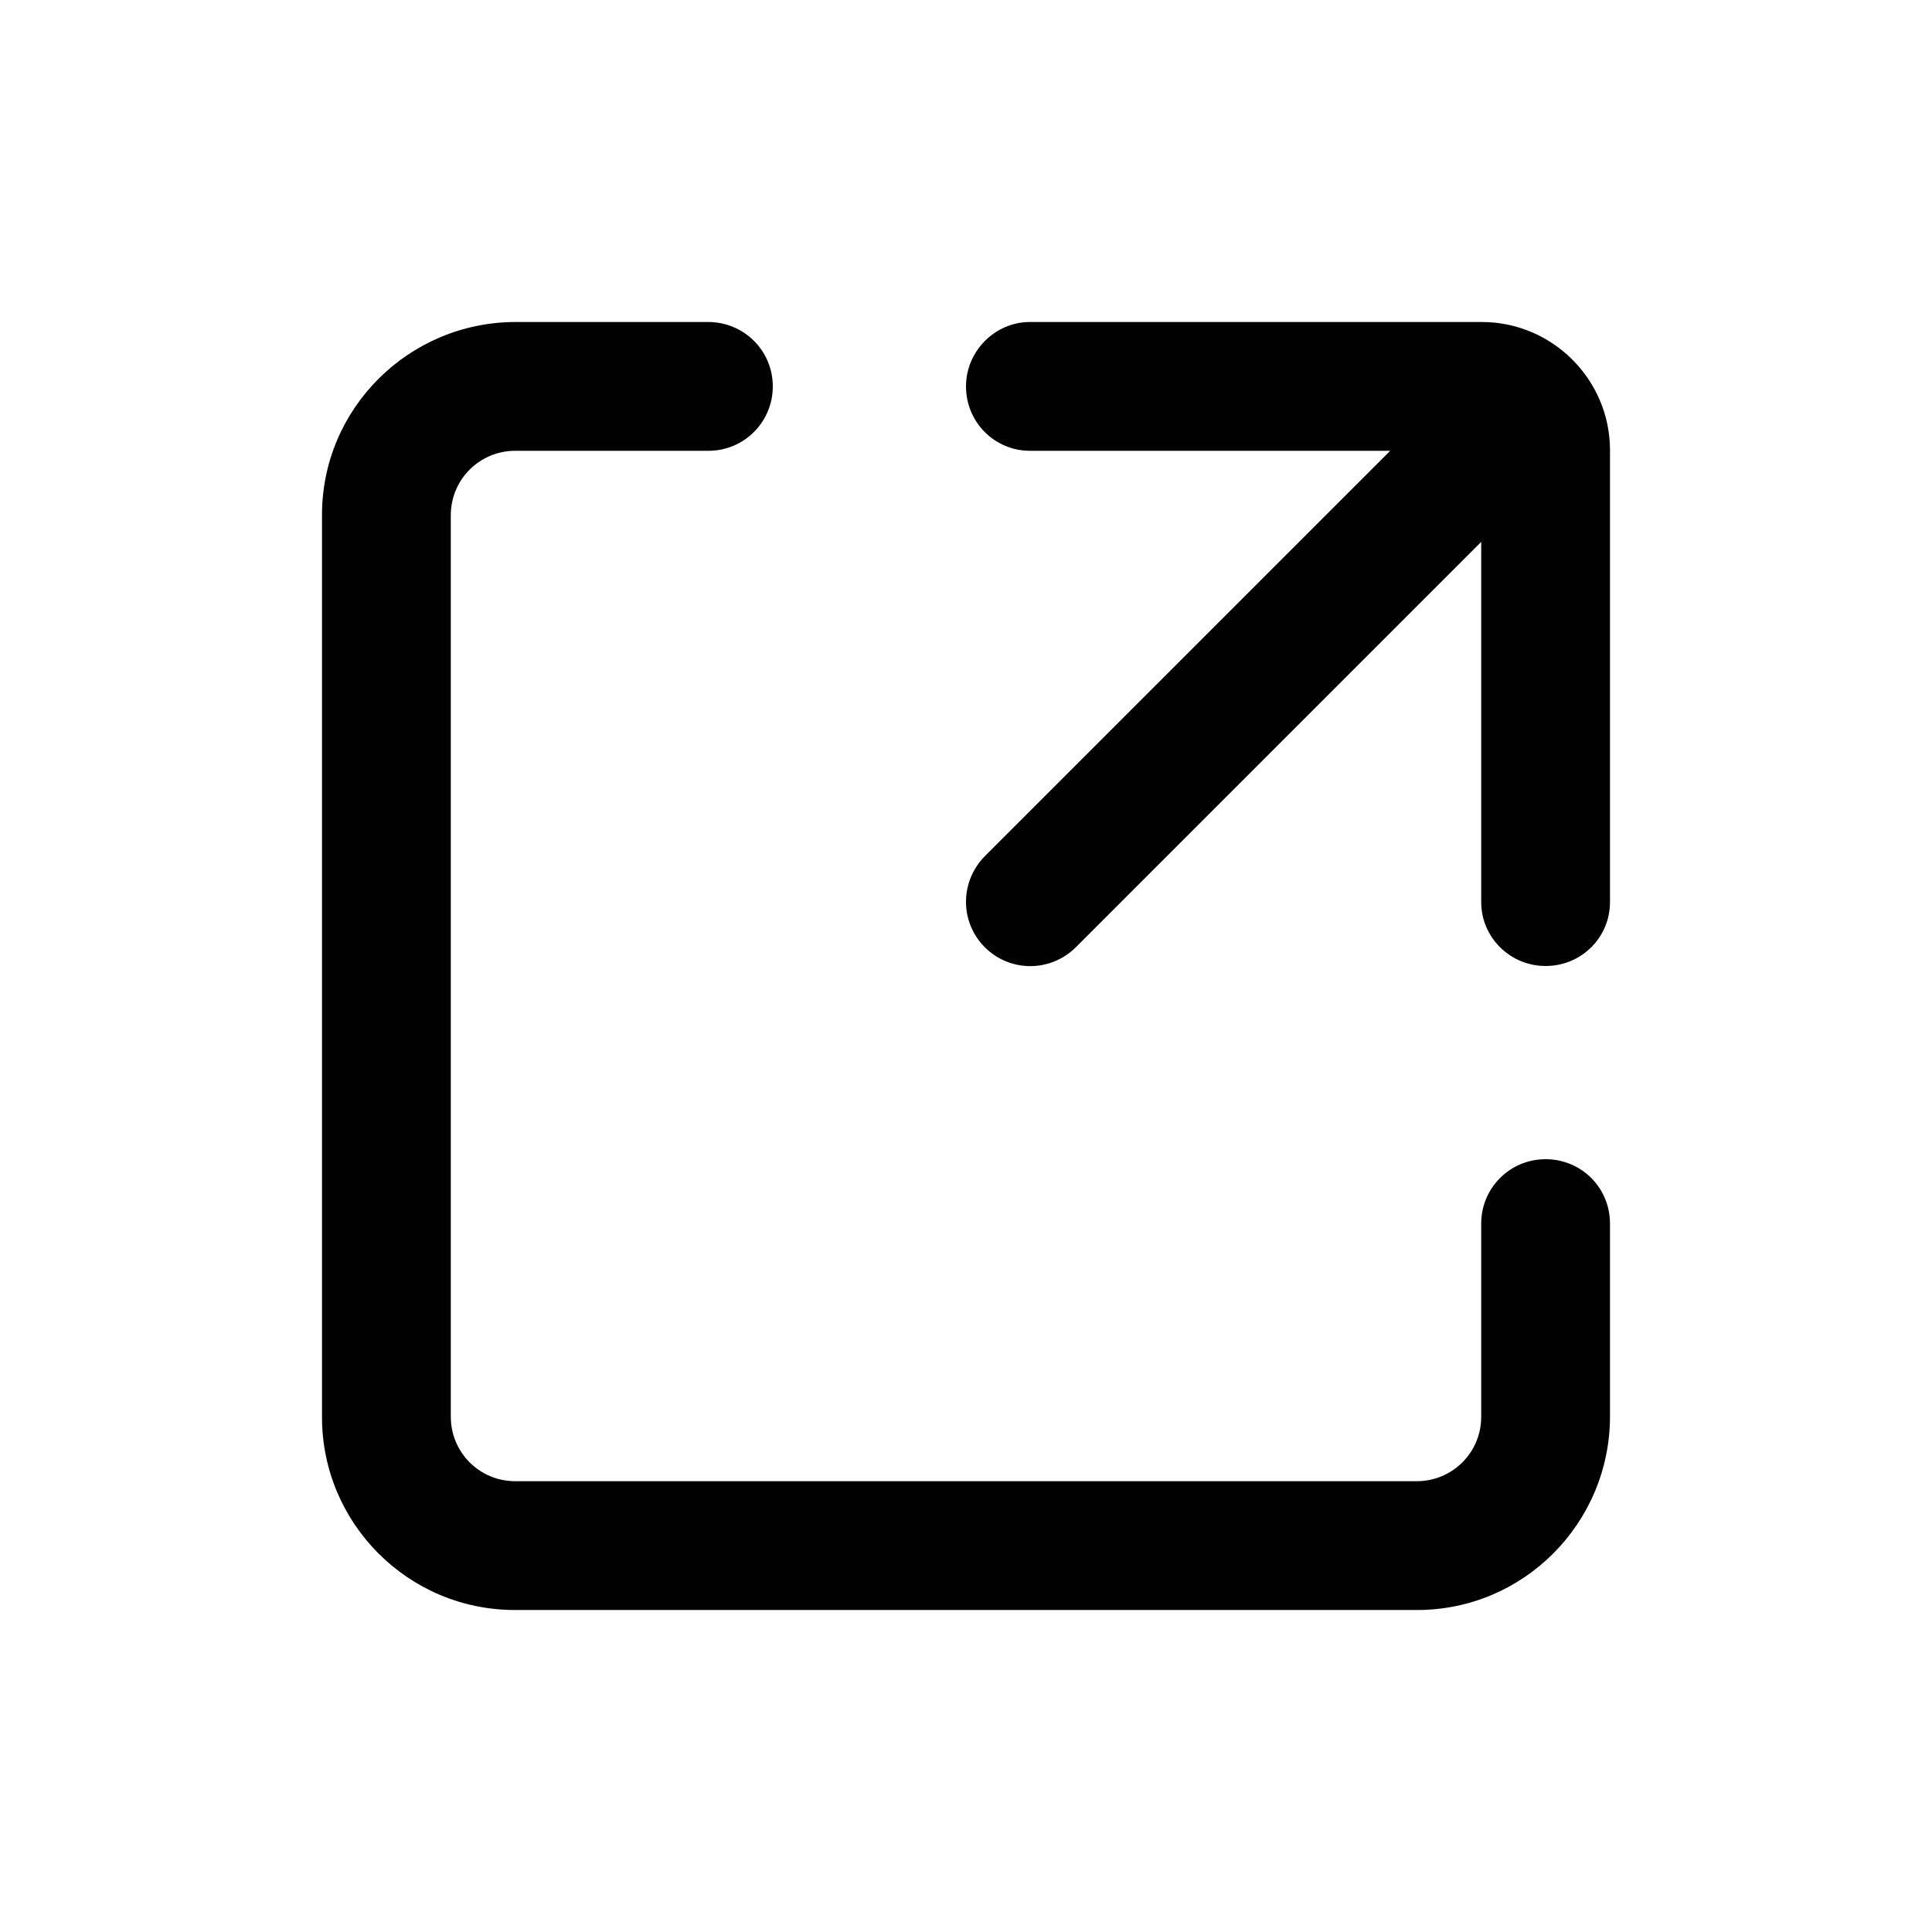 <?xml version="1.0" encoding="UTF-8"?>
<svg width="30px" height="30px" viewBox="0 0 30 30" version="1.1" xmlns="http://www.w3.org/2000/svg" xmlns:xlink="http://www.w3.org/1999/xlink">
    <!-- Generator: Sketch 48.2 (47327) - http://www.bohemiancoding.com/sketch -->
    <title>export</title>
    <desc>Created with Sketch.</desc>
    <defs></defs>
    <g id="Icons" stroke="none" stroke-width="1" fill="none" fill-rule="evenodd">
        <g id="export" fill="#010101">
            <path d="M23,8.415 L16.712,14.703 C16.313,15.102 15.683,15.099 15.292,14.709 C14.899,14.315 14.904,13.682 15.298,13.289 L21.587,7 L15.993,7 C15.445,7 15,6.556 15,6 C15,5.448 15.455,5 15.992,5 L23.009,5 C24.109,5 25,5.898 25,6.991 L25,14.008 C25,14.556 24.556,15 24,15 C23.448,15 23,14.555 23,14.007 L23,8.415 Z M21.999,23 C22.552,23 23,22.556 23,22 L23,19 C23,18.448 23.444,18 24,18 C24.552,18 25,18.438 25,19.003 L25,21.991 C25,23.653 23.657,25 22.006,25 L7.994,25 C6.341,25 5,23.657 5,22.006 L5,7.994 C5,6.341 6.35,5 8.009,5 L10.997,5 C11.551,5 12,5.444 12,6 C12,6.552 11.556,7 11,7 L8,7 C7.448,7 7,7.445 7,8.001 L7,21.999 C7,22.552 7.445,23 8.001,23 L21.999,23 Z" id="Combined-Shape"></path>
        </g>
    </g>
</svg>